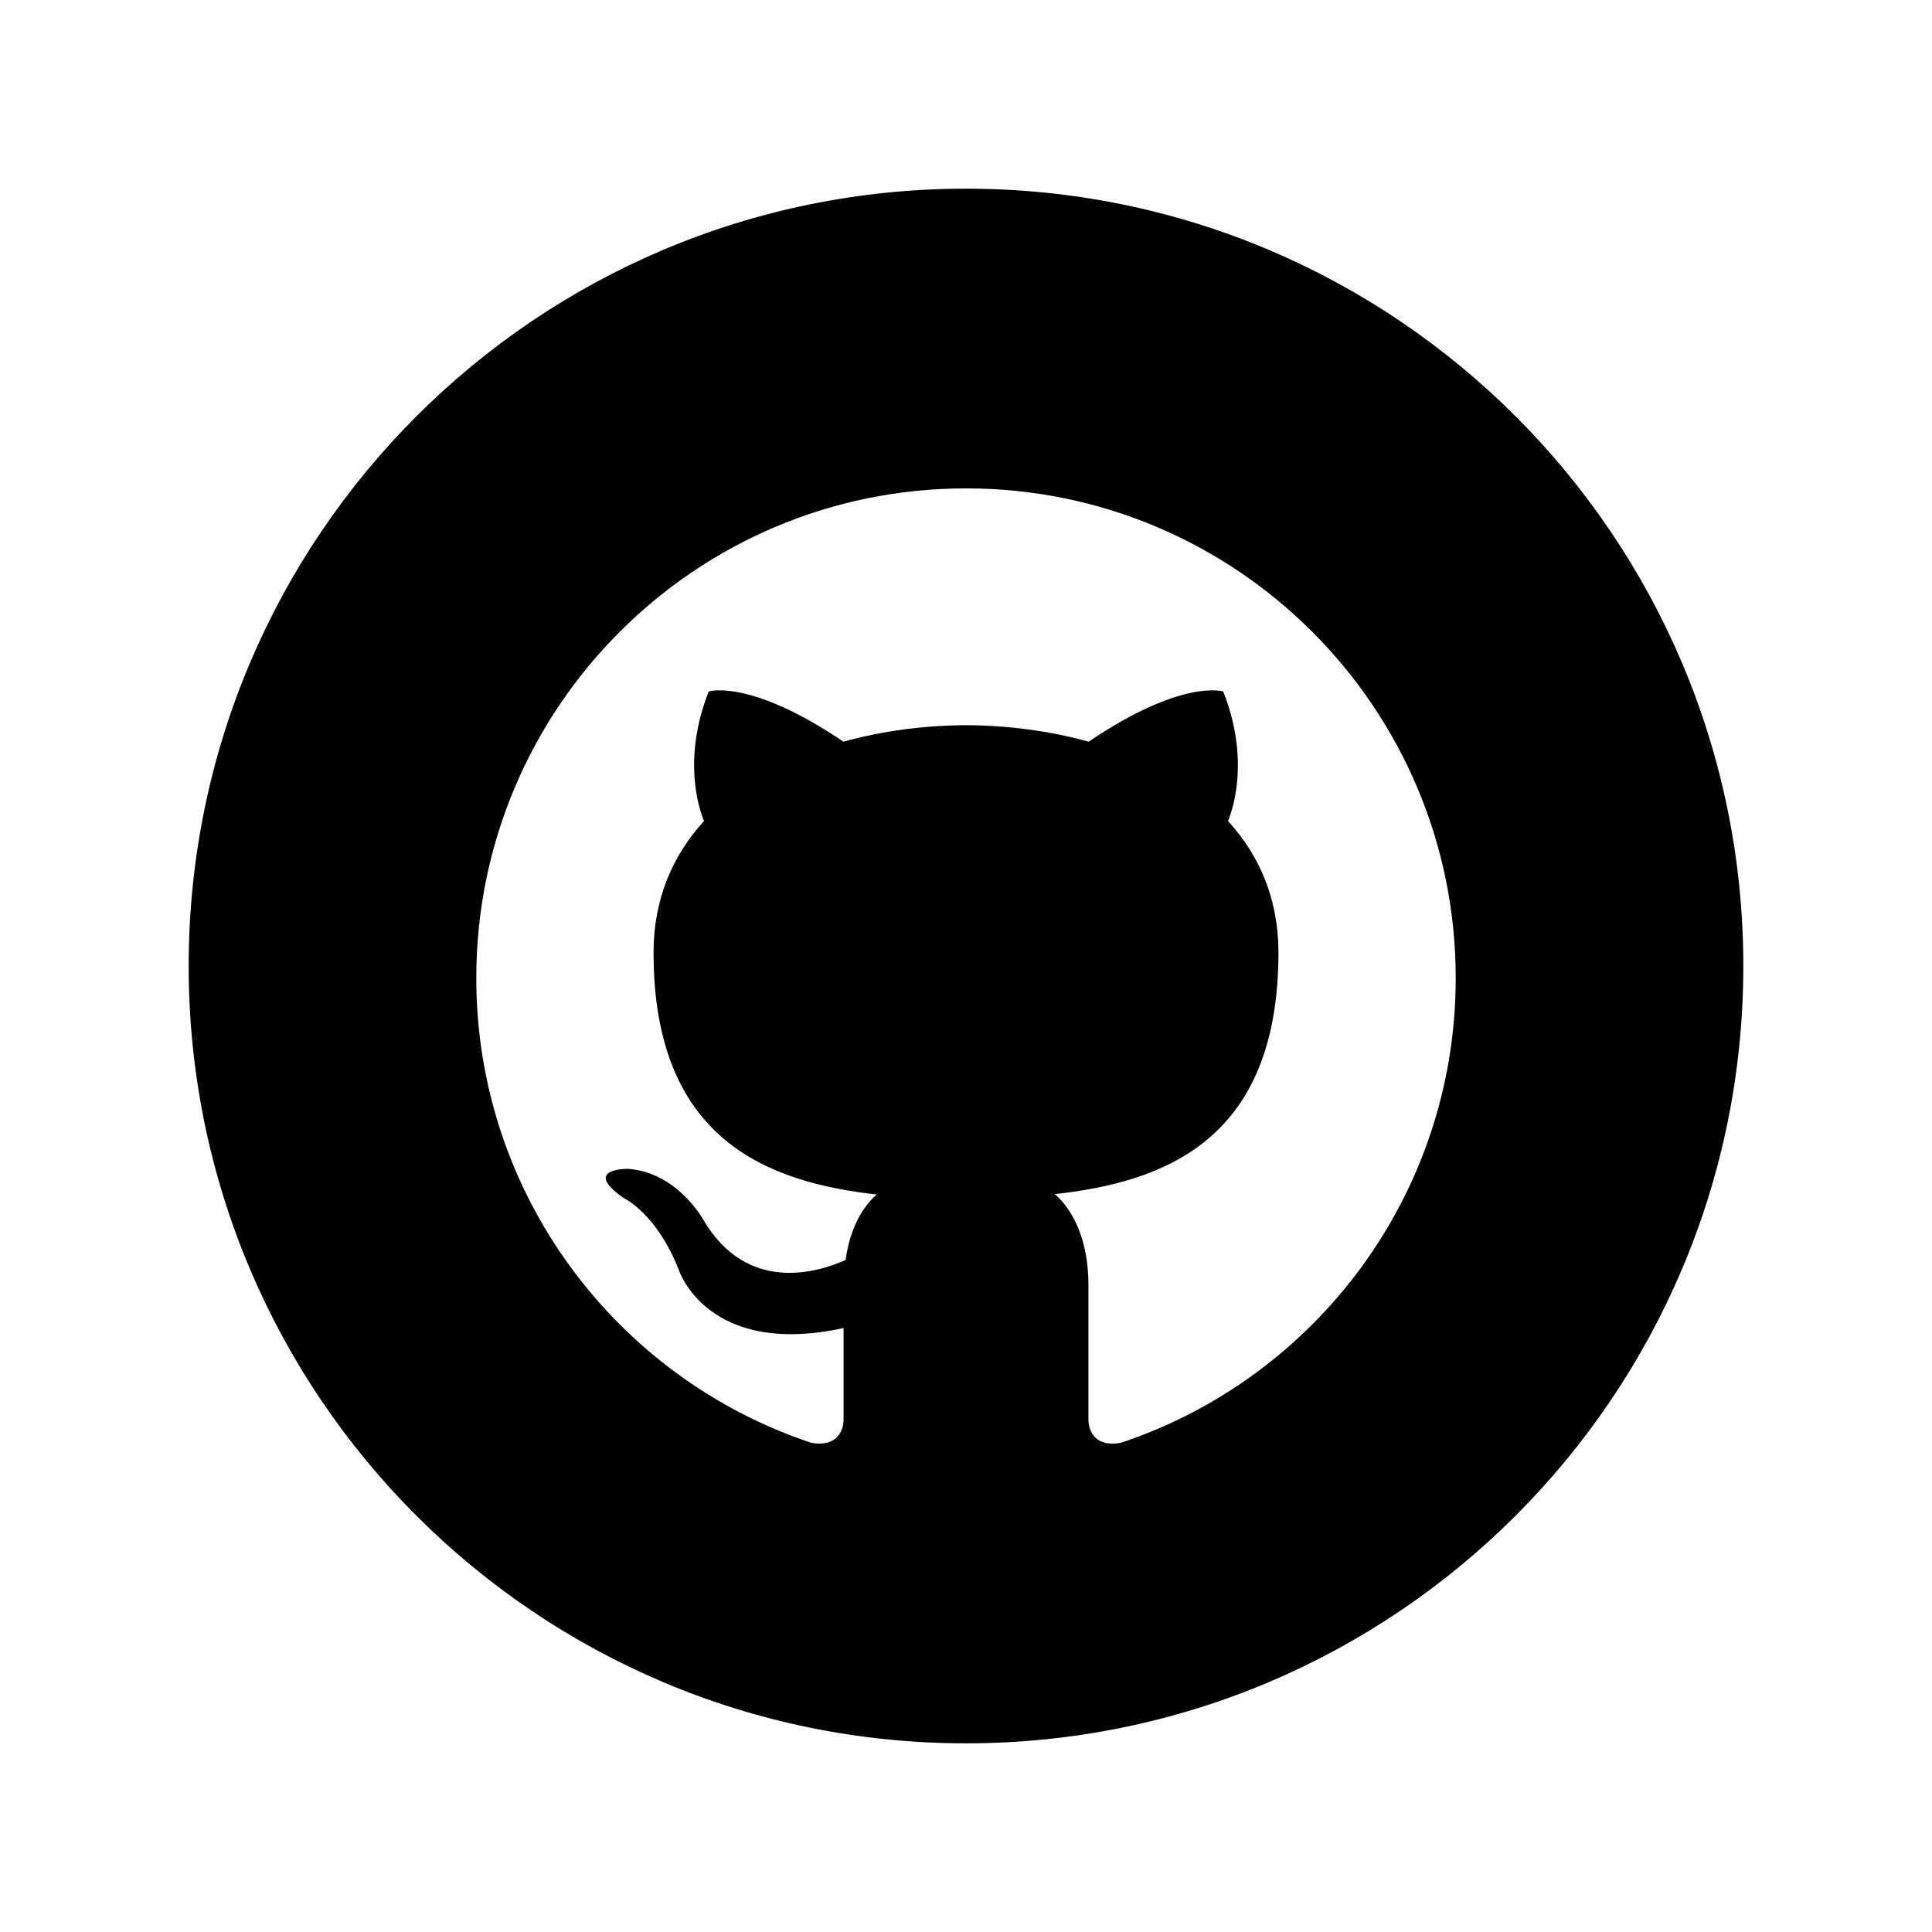 <?xml version="1.0" encoding="utf-8"?>

<!-- License Agreement at http://iconmonstr.com/license/ -->

<!DOCTYPE svg PUBLIC "-//W3C//DTD SVG 1.1//EN" "http://www.w3.org/Graphics/SVG/1.1/DTD/svg11.dtd">
<svg version="1.1" xmlns="http://www.w3.org/2000/svg" xmlns:xlink="http://www.w3.org/1999/xlink" x="0px" y="0px" width="512px"
	 height="512px" viewBox="0 0 512 512" style="enable-background:new 0 0 512 512;" xml:space="preserve">
<path id="github-4-icon" d="M256,50C142.229,50,50,142.229,50,256s92.229,206,206,206s206-92.229,206-206S369.771,50,256,50z
	 M297.104,382.34c-6.579,1.267-8.659-2.777-8.659-6.232c0-4.266,0-18.25,0-35.613c0-12.104-4.257-20.014-8.905-24.037
	c28.897-3.211,59.262-14.185,59.262-64.035c0-14.174-5.038-25.749-13.361-34.832c1.341-3.274,5.788-16.477-1.278-34.346
	c0,0-10.877-3.485-35.655,13.308c-10.36-2.873-21.48-4.319-32.507-4.373c-11.027,0.054-22.128,1.5-32.488,4.373
	c-24.797-16.793-35.697-13.308-35.697-13.308c-7.035,17.869-2.599,31.071-1.246,34.346c-8.303,9.083-13.372,20.658-13.372,34.832
	c0,49.734,30.291,60.867,59.124,64.141c-3.718,3.242-7.077,8.966-8.237,17.353c-7.416,3.317-26.193,9.051-37.769-10.784
	c0,0-6.864-12.461-19.898-13.381c0,0-12.663-0.158-0.888,7.889c0,0,8.514,3.994,14.405,19.001c0,0,7.522,23.161,43.62,15.304v24.164
	c0,3.434-2.092,7.446-8.576,6.242c-51.572-17.152-88.757-65.809-88.757-123.146c0-71.671,58.107-129.78,129.779-129.78
	c71.669,0,129.779,58.109,129.779,129.78C385.779,316.53,348.646,365.156,297.104,382.34z"/>
</svg>
